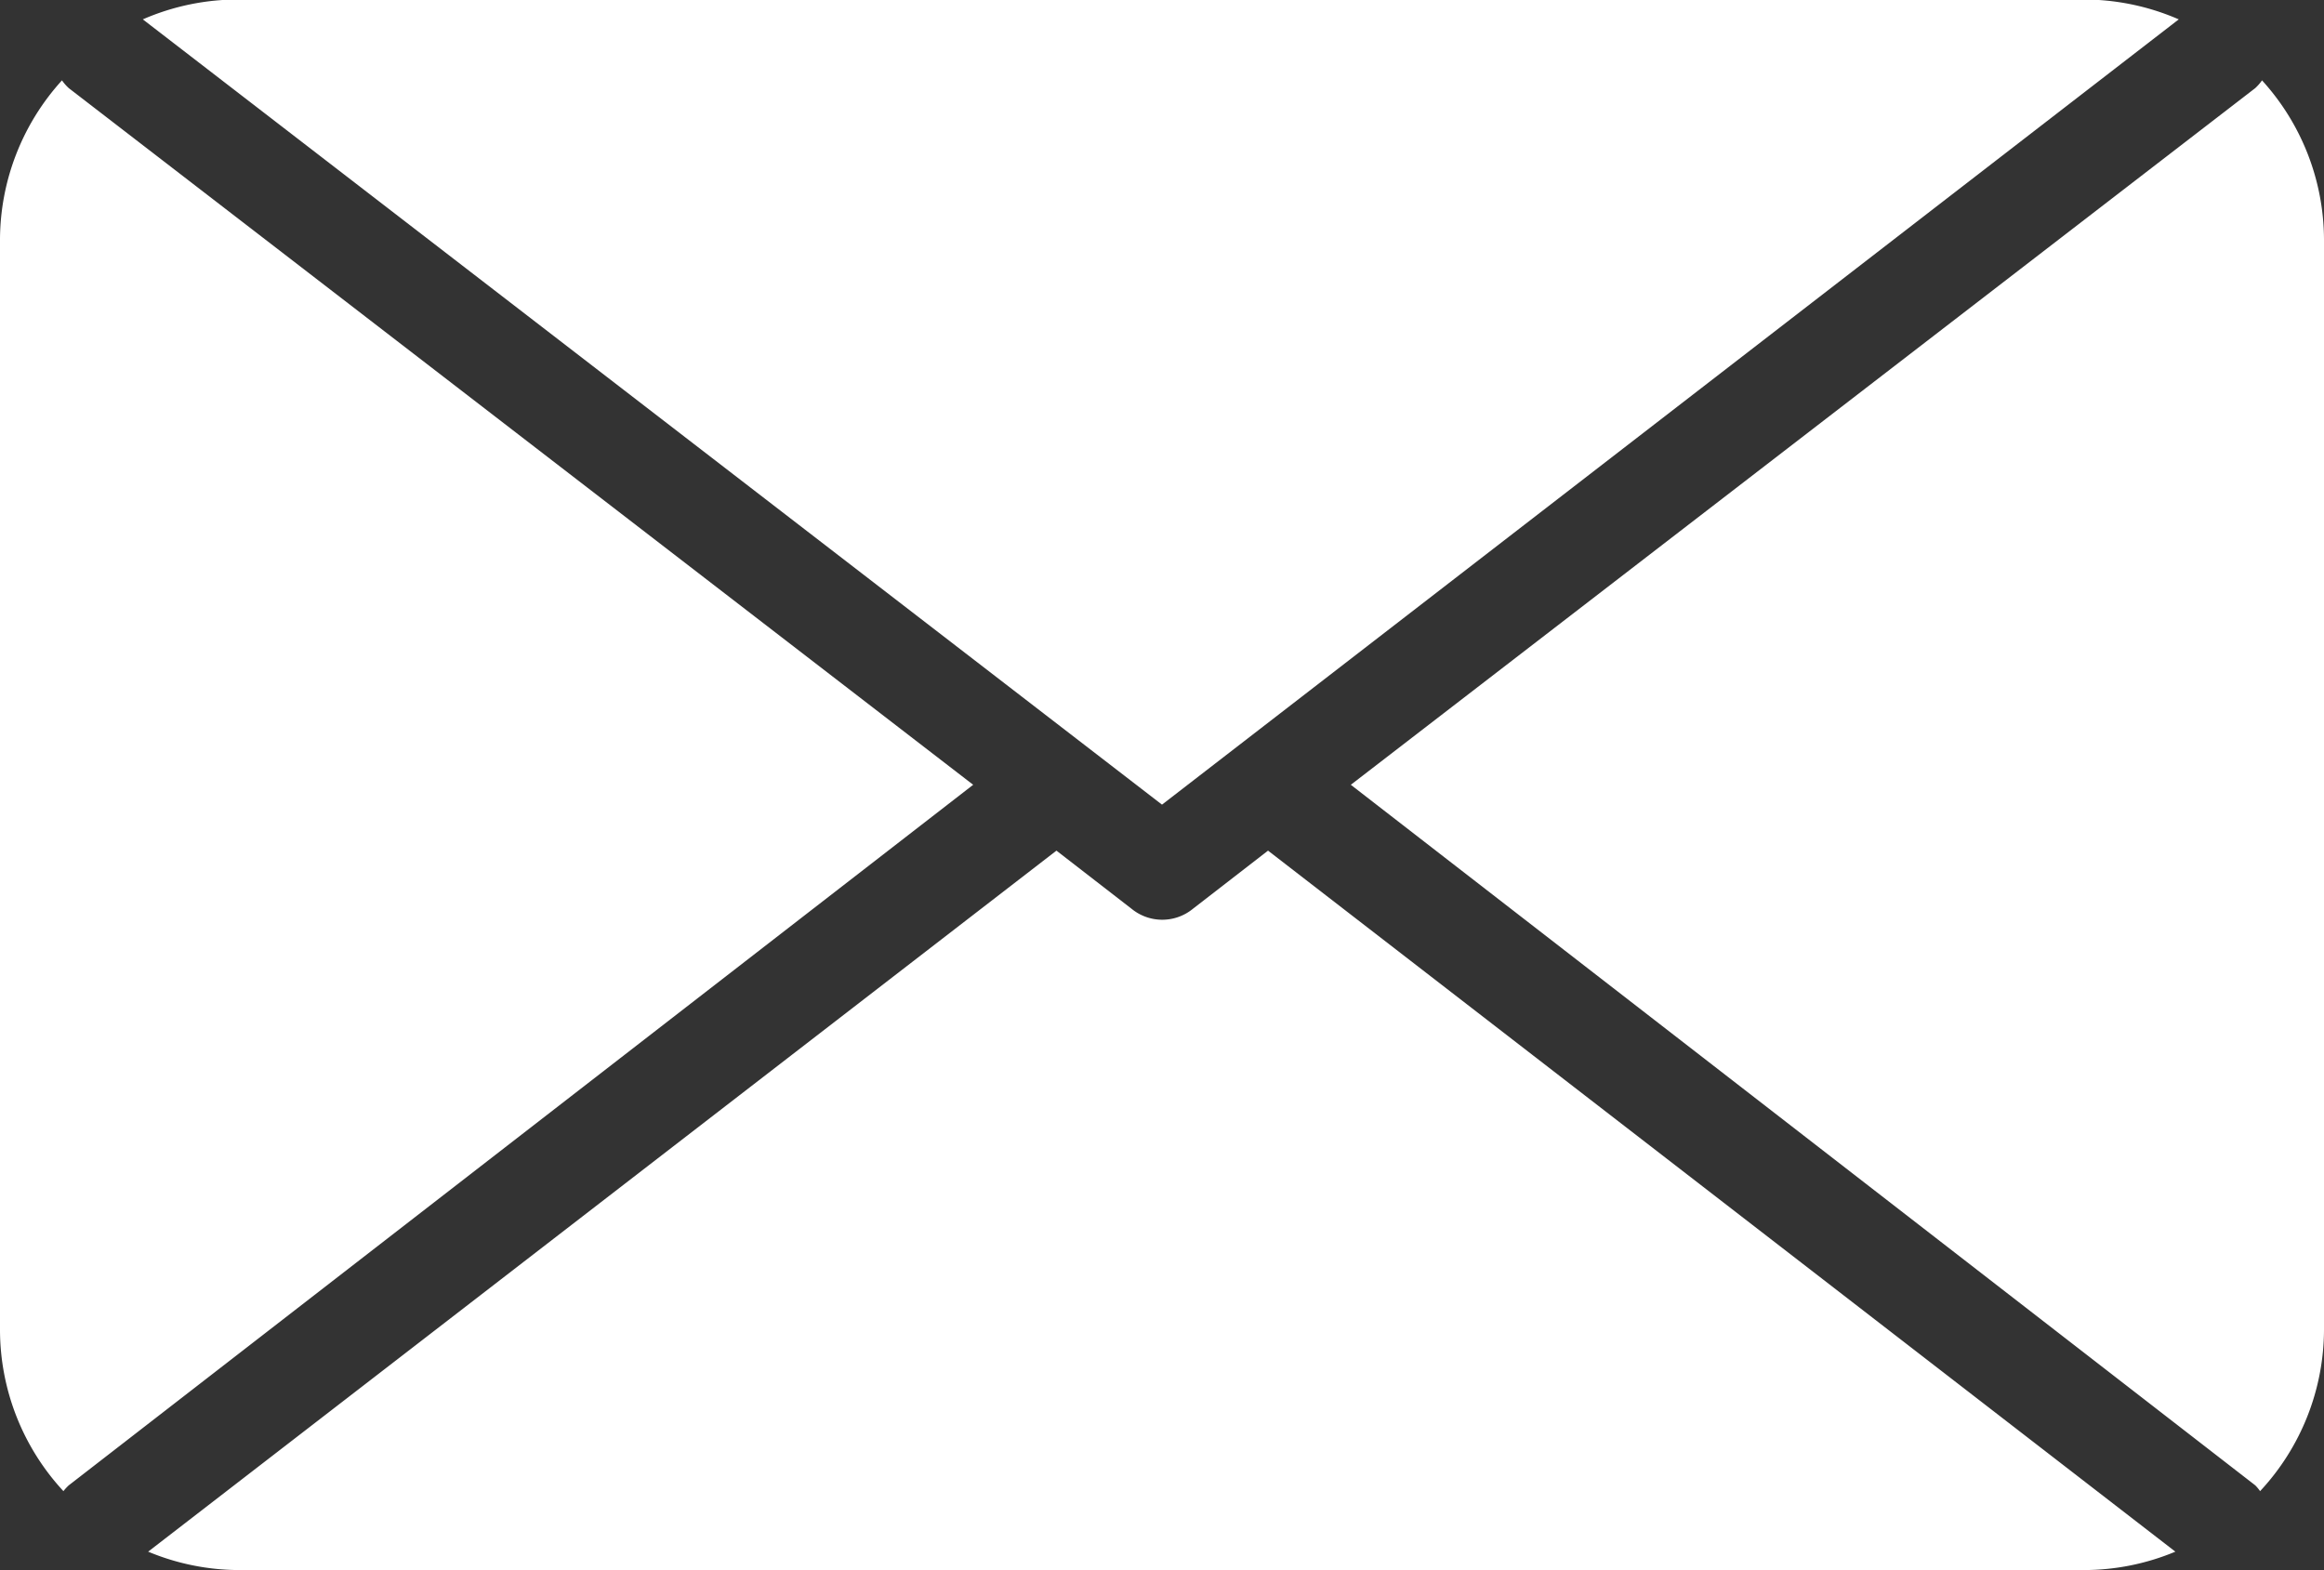 <svg id="Layer_1" data-name="Layer 1" xmlns="http://www.w3.org/2000/svg" viewBox="0 0 48 32.43"><rect x="0" y="0" width="48" height="32.43" fill="#333333" stroke="none"/><defs><style>.cls-1{fill:#fff}</style></defs><title>noun_132230</title><path class="cls-1" d="M24 24.41L45 8.19a4.92 4.92 0 0 0-2-.41H4.95a4.91 4.91 0 0 0-2 .41zM1.42 38.47L20.1 24 1.42 9.61a1 1 0 0 1-.14-.16A4.91 4.91 0 0 0 0 12.73v22.53a4.91 4.91 0 0 0 1.31 3.33 1 1 0 0 1 .11-.12zm45.3-29.02a1 1 0 0 1-.14.16L27.9 24l18.68 14.47a.92.92 0 0 1 .1.12A4.91 4.91 0 0 0 48 35.27V12.73a4.91 4.91 0 0 0-1.28-3.28zM26.19 25.36l-1.55 1.2a1 1 0 0 1-1.27 0l-1.55-1.2L3.06 39.84a4.9 4.9 0 0 0 1.88.38h38.1a4.9 4.9 0 0 0 1.89-.38z" transform="translate(0 -7.79)"/></svg>